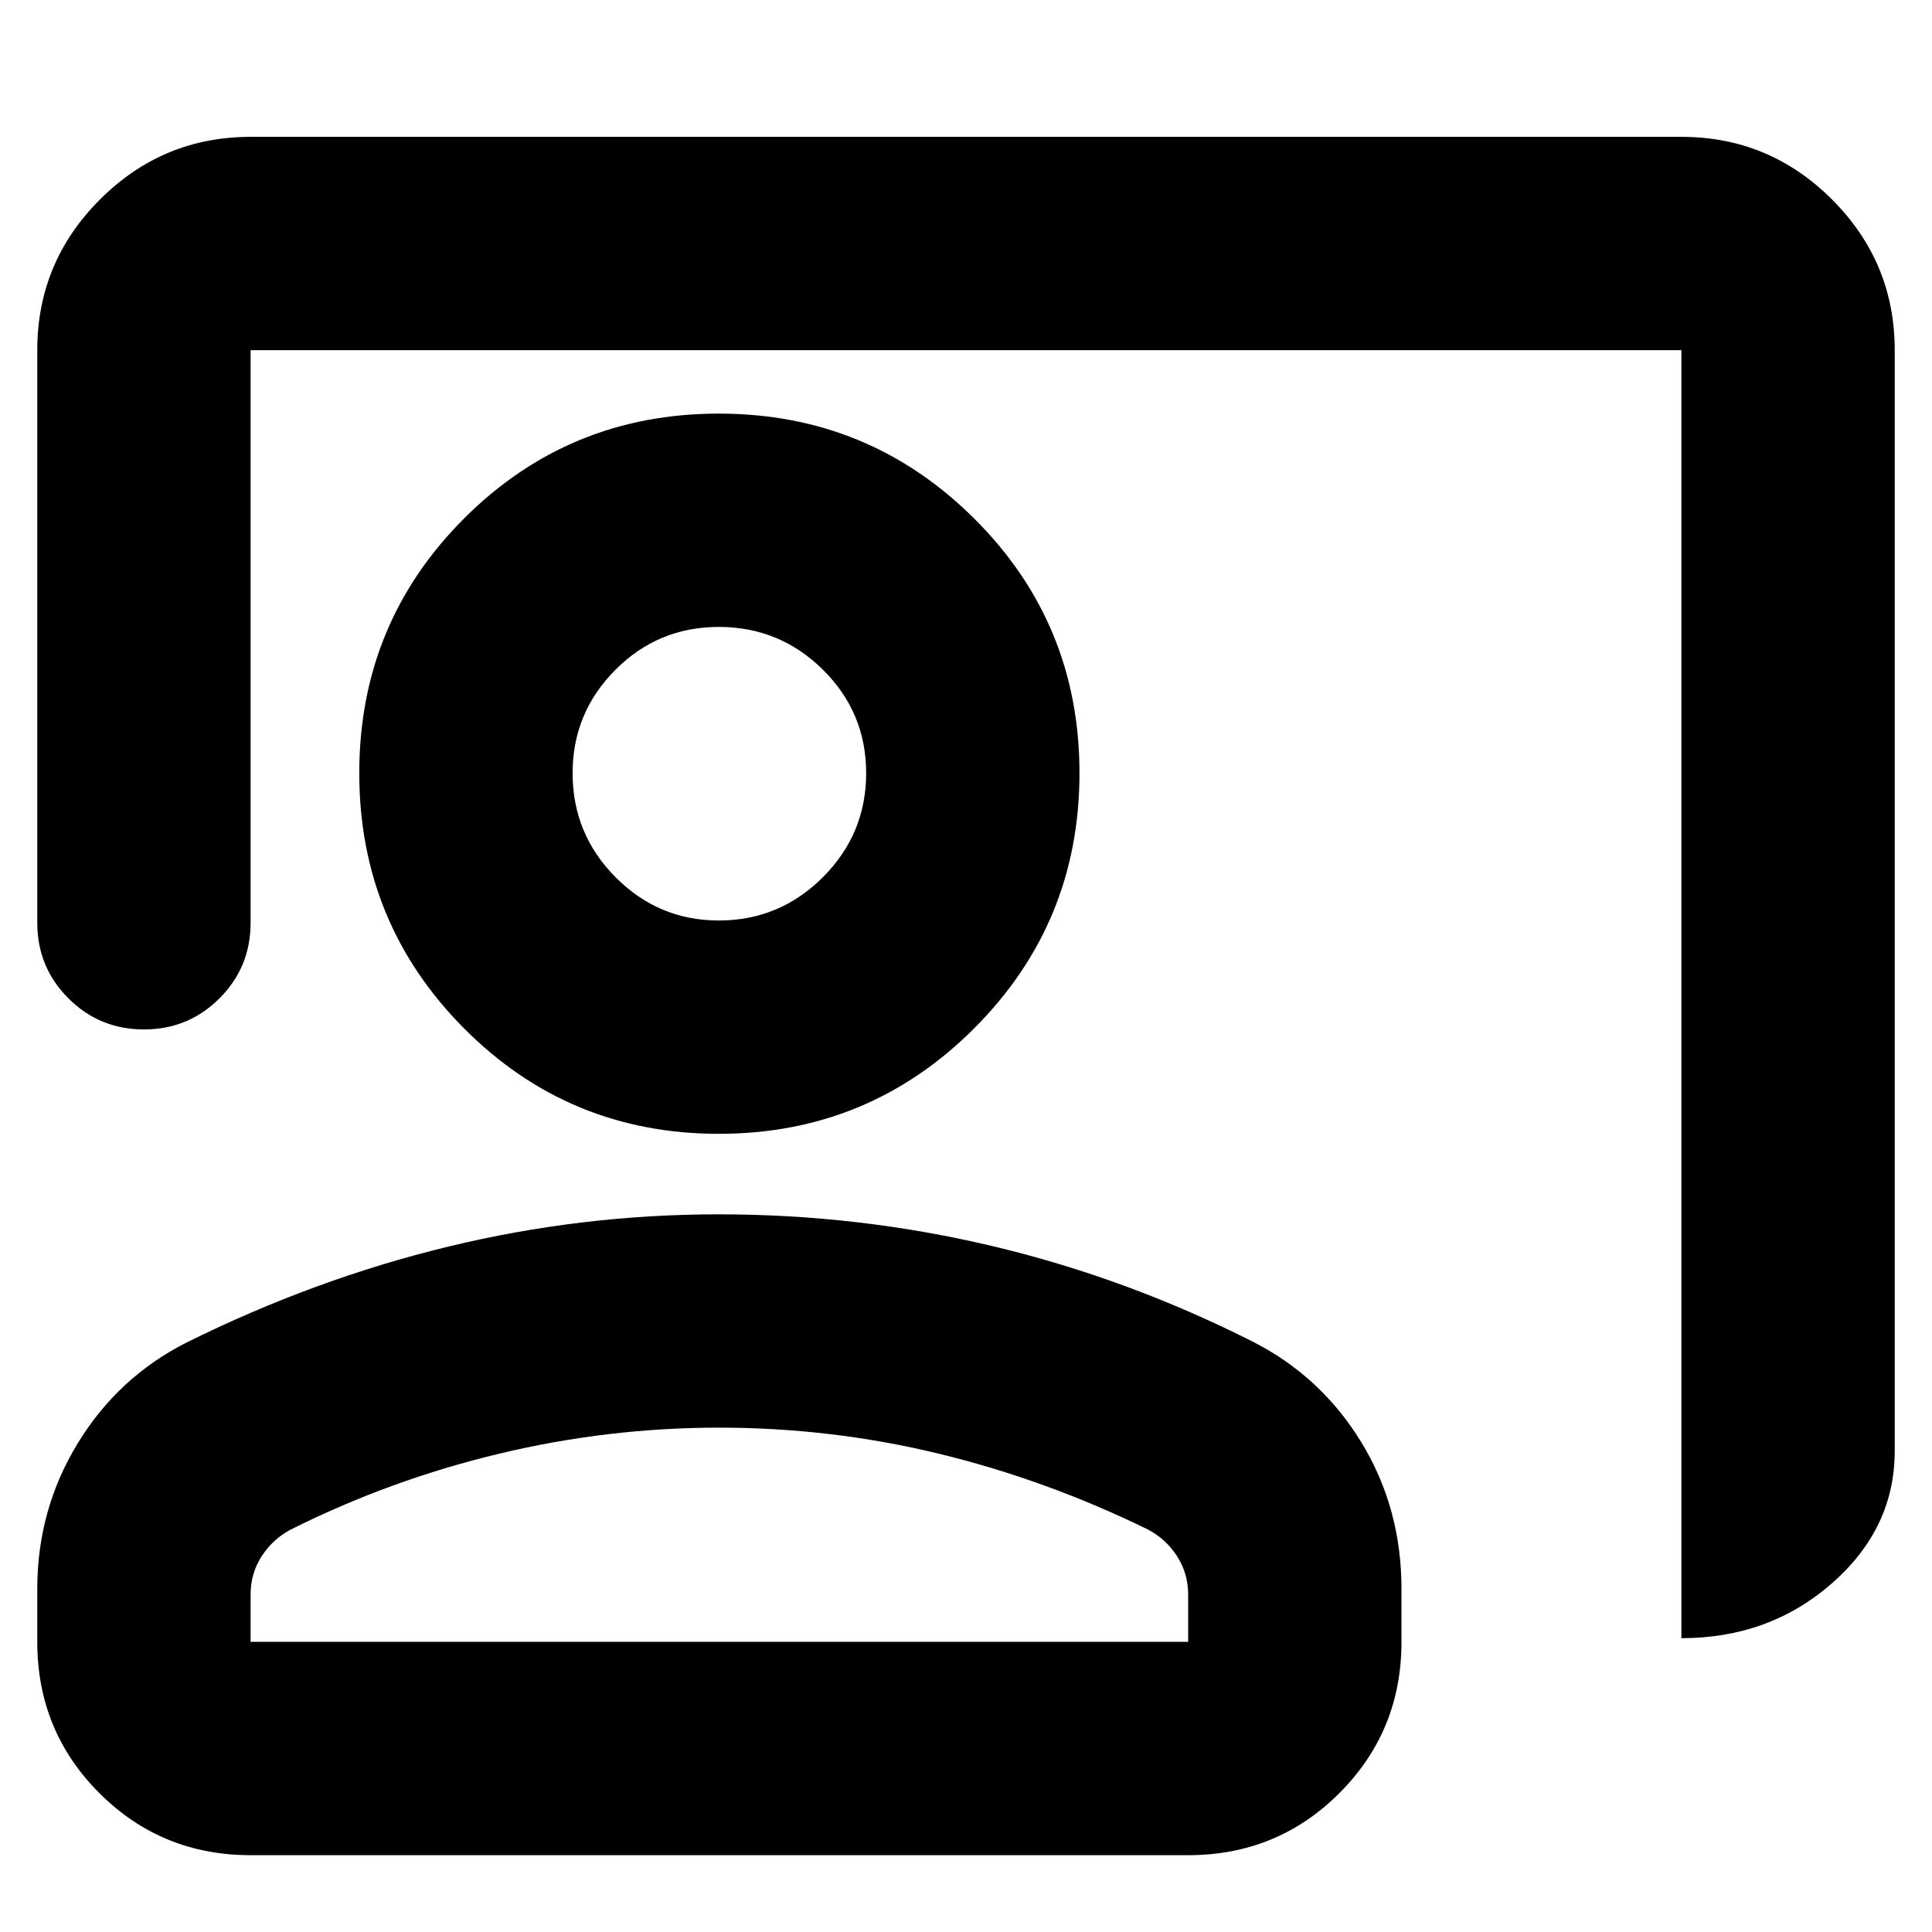 <svg xmlns="http://www.w3.org/2000/svg" height="24" viewBox="0 -960 960 960" width="24"><path d="M835.48-146v-640H124.52v284.52q0 22.09-15.45 37.54-15.46 15.46-37.55 15.46-22.09 0-37.54-15.46-15.46-15.45-15.46-37.54V-786q0-43.73 31.14-74.86Q80.8-892 124.52-892h710.96q43.72 0 74.86 31.14 31.14 31.13 31.14 74.86v547q0 38.36-31.14 65.68Q879.2-146 835.48-146ZM357.17-396.61q-74.47 0-126.56-52.37t-52.09-126.85q0-74.48 52.09-126.56 52.09-52.09 126.56-52.09 74.48 0 126.85 52.09 52.37 52.08 52.37 126.56t-52.37 126.85q-52.37 52.37-126.85 52.37Zm0-106q30.21 0 51.71-21.5 21.51-21.5 21.51-51.7 0-30.19-21.5-51.43t-51.7-21.24q-30.19 0-51.43 21.34t-21.24 51.31q0 30.21 21.34 51.71 21.34 21.51 51.31 21.51ZM124.52-38.17q-44.3 0-75.15-30.85-30.85-30.85-30.85-75.15v-26.35q0-39.28 20.04-72.21 20.05-32.92 54.14-50.18 63.69-31.57 129.93-47.63 66.24-16.07 134.54-16.07 69.4 0 135.94 15.78 66.54 15.79 129.11 47.35 34.08 17.26 54.13 50 20.04 32.74 20.04 72.96v26.35q0 44.3-30.85 75.15-30.84 30.85-75.15 30.85H124.52Zm0-106h465.87v-23.52q0-10.46-5.5-19.01t-14.5-13.3q-50.61-24.74-103.91-37.67-53.31-12.94-109.31-12.94-55.04 0-109.11 12.94Q194-224.74 144.52-200q-9 4.75-14.5 13.3t-5.5 19.01v23.52Zm232.65-431.66Zm0 431.66Z"/></svg>